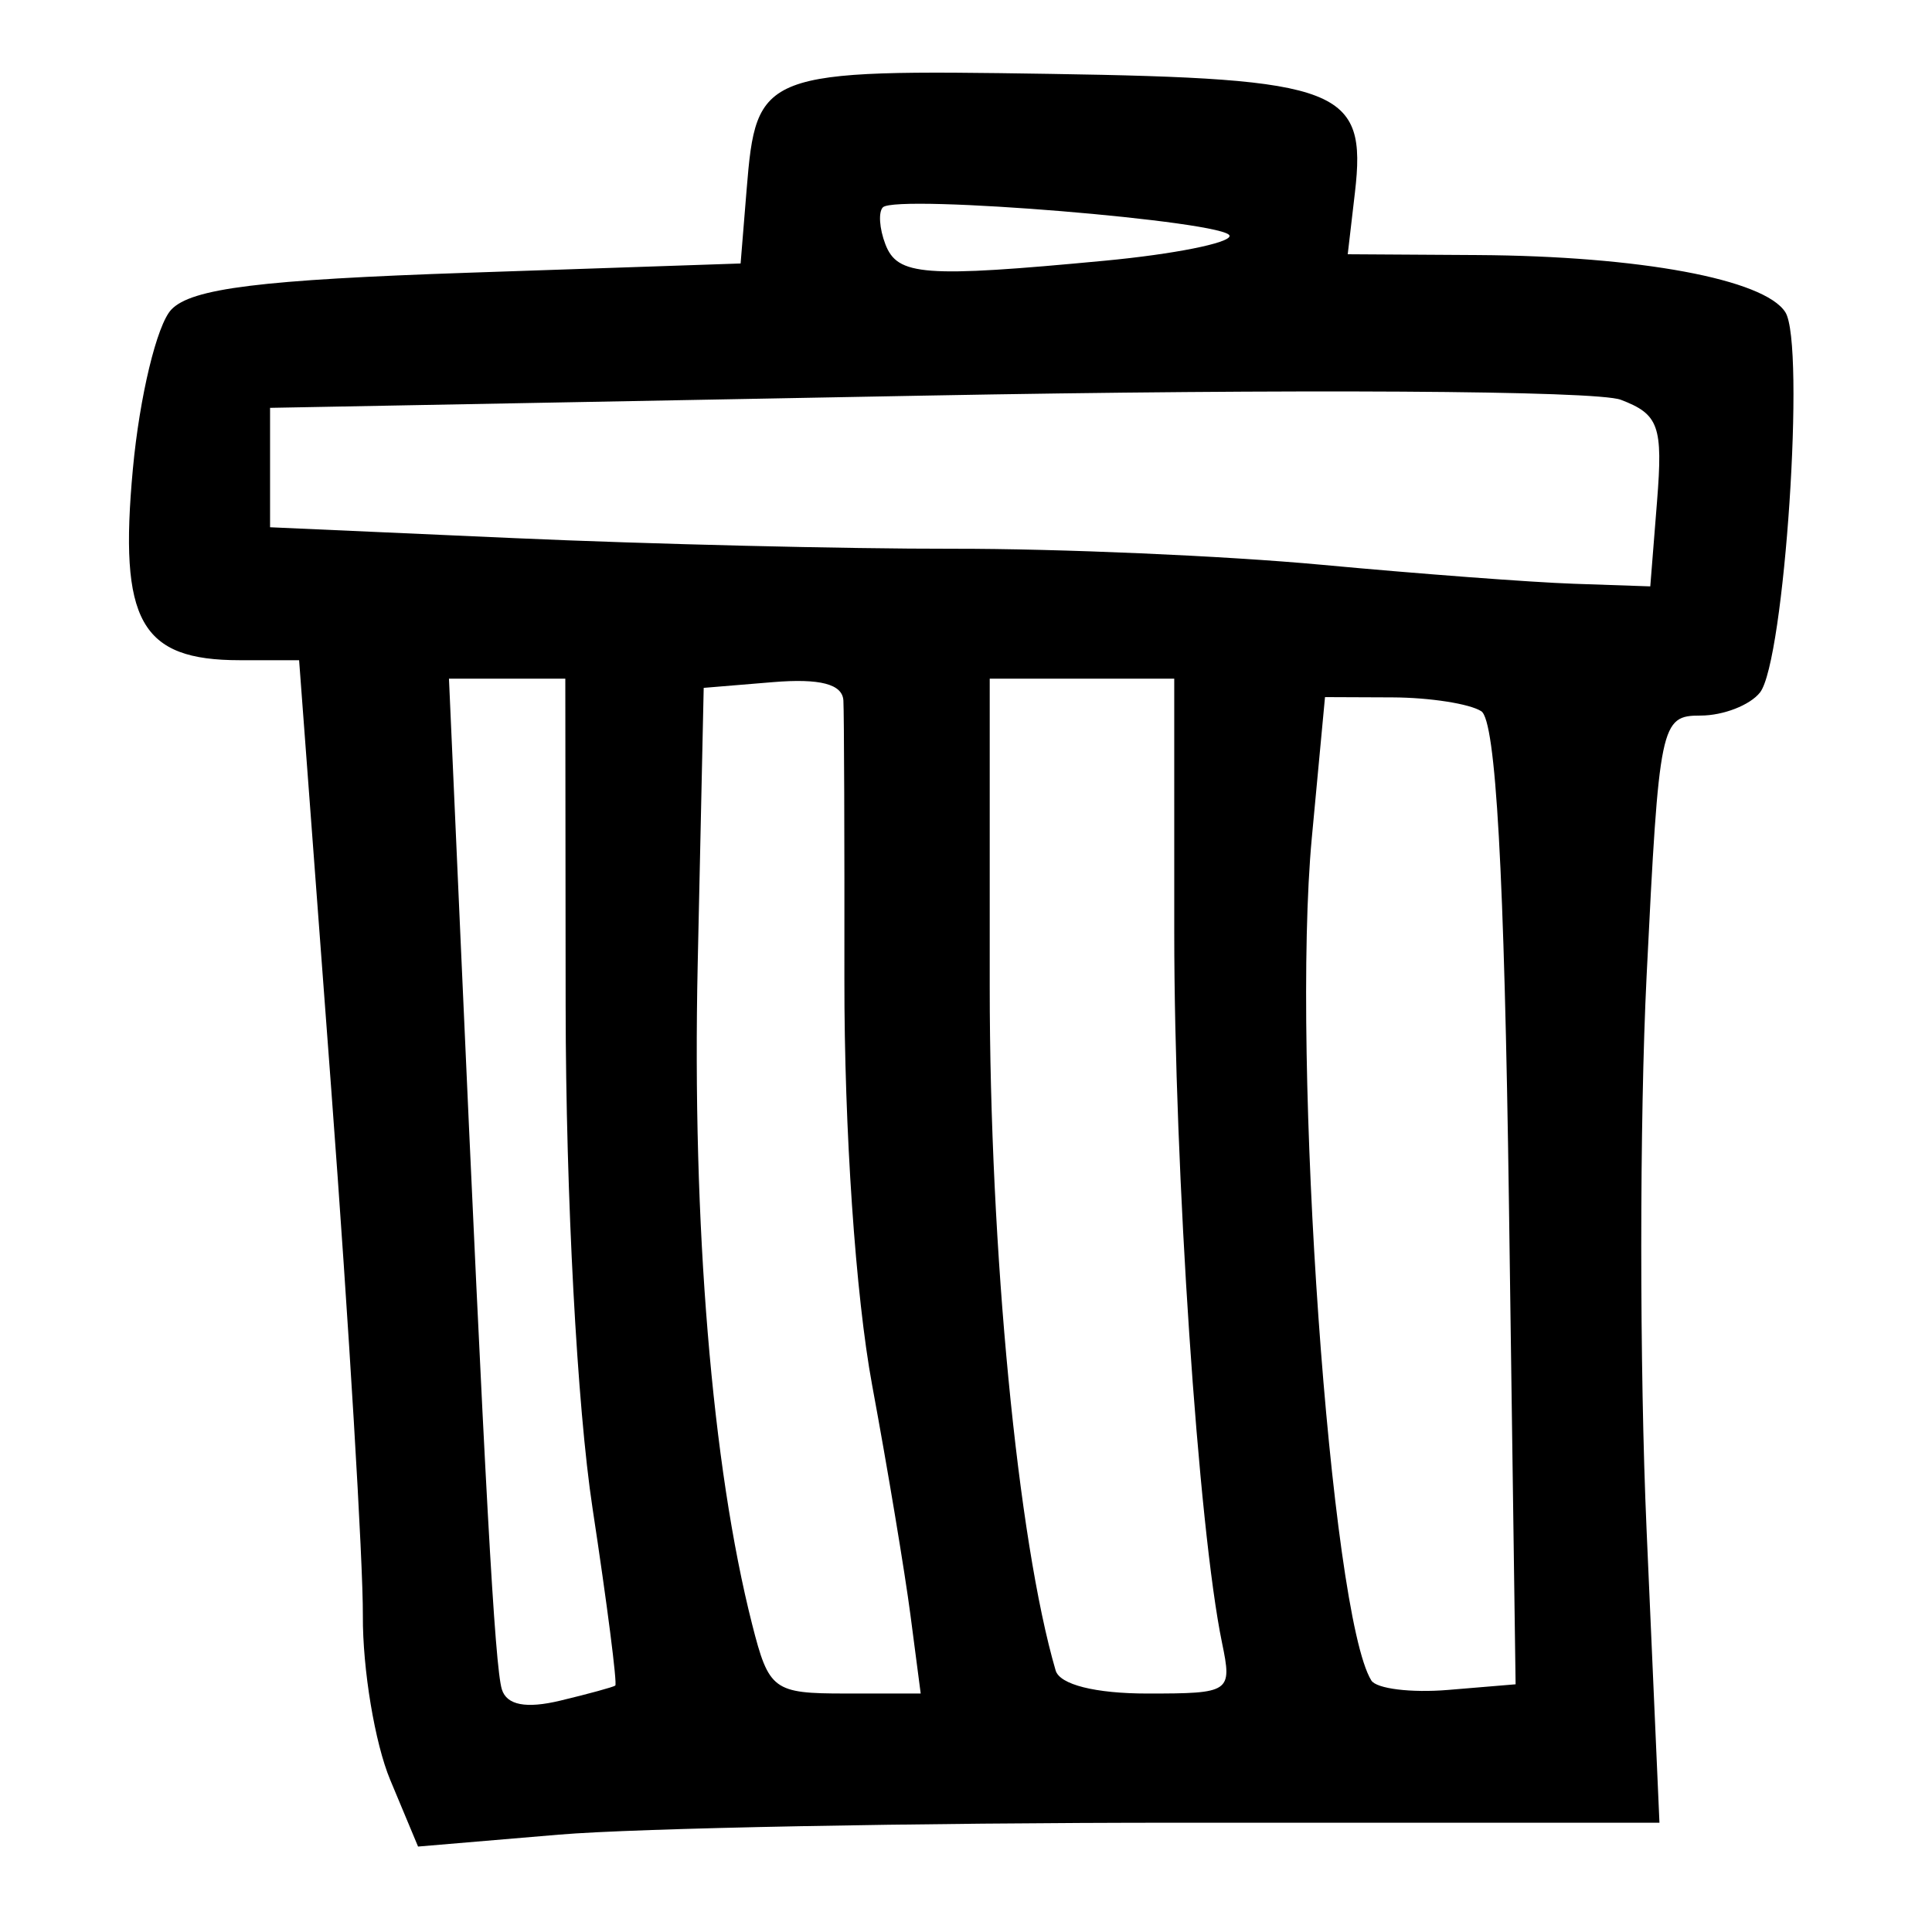 <?xml version="1.0" encoding="UTF-8" standalone="no"?>
<!-- Created with Inkscape (http://www.inkscape.org/) -->

<svg version="1.1" id="svg627" width="170.667" height="170.667" viewBox="0 0 170.667 170.667" xml:space="preserve"
    xmlns="http://www.w3.org/2000/svg"
    xmlns:svg="http://www.w3.org/2000/svg">
    <defs id="defs631" />
    <path style="fill:#000000;stroke-width:1.63" d="m 34.469,157.227 c -1.354,-3.24 -2.44,-9.765 -2.415,-14.501 0.026,-4.735 -1.231,-25.664 -2.793,-46.508 L 26.422,58.321 h -5.241 c -8.766,0 -10.693,-3.45 -9.442,-16.904 0.595,-6.397 2.12,-12.721 3.393,-14.067 1.775,-1.876 7.891,-2.635 26.302,-3.26 l 23.989,-0.815 0.529,-6.499 C 66.805,6.298 67.252,6.127 92.761,6.526 118.461,6.929 120.762,7.826 119.689,17.019 l -0.635,5.441 11.49,0.071 c 14.291,0.088 25.299,2.132 27.165,5.044 1.796,2.803 -0.072,30.862 -2.237,33.598 -0.887,1.121 -3.247,2.038 -5.245,2.038 -3.532,0 -3.664,0.64 -4.772,23.021 -0.627,12.662 -0.628,34.667 -0.001,48.901 l 1.137,25.88 h -42.376 c -23.306,0 -47.98,0.474 -54.83,1.053 l -12.455,1.053 z m 19.882,-8.329 C 54.538,148.764 53.634,141.715 52.343,133.235 50.981,124.285 49.984,105.678 49.967,88.884 L 49.938,59.951 H 44.799 39.66 l 1.033,23.228 c 2.142,48.194 3.016,64.041 3.64,66.056 0.431,1.392 2.135,1.72 5.162,0.993 2.485,-0.596 4.671,-1.195 4.857,-1.329 z m 26.076,-6.224 c -0.498,-3.81 -2.021,-12.949 -3.384,-20.308 -1.465,-7.908 -2.468,-22.575 -2.452,-35.861 0.015,-12.364 -0.025,-23.442 -0.088,-24.617 -0.078,-1.457 -2.057,-1.975 -6.227,-1.63 l -6.113,0.506 -0.531,24.45 c -0.499,22.99 1.26,44.299 4.809,58.273 1.477,5.814 1.878,6.113 8.222,6.113 h 6.669 z m 27.523,2.445 c -2.092,-10.107 -4.219,-41.74 -4.22,-62.756 l -0.001,-22.413 h -8.15 -8.15 v 27.209 c 0,23.298 2.469,48.912 5.823,60.405 0.365,1.249 3.502,2.038 8.11,2.038 7.337,0 7.494,-0.106 6.588,-4.483 z m 25.347,-38.713 c -0.407,-29.345 -1.159,-42.749 -2.445,-43.578 -1.022,-0.659 -4.546,-1.209 -7.831,-1.223 l -5.974,-0.025 -1.164,12.419 c -1.829,19.517 1.634,68.59 5.254,74.446 0.454,0.734 3.508,1.111 6.786,0.838 l 5.961,-0.497 z m 13.082,-62.126 c 0.529,-6.651 0.158,-7.687 -3.203,-8.966 -2.148,-0.817 -28.928,-0.976 -61.56,-0.366 l -57.759,1.08 v 5.274 5.274 l 21.598,0.962 c 11.879,0.529 29.3,0.951 38.713,0.937 9.413,-0.014 24.084,0.624 32.601,1.417 8.517,0.794 18.529,1.548 22.249,1.675 l 6.763,0.232 z M 97.616,23.028 c 6.051,-0.572 11.003,-1.557 11.003,-2.189 0,-1.279 -29.445,-3.707 -30.627,-2.525 -0.41,0.41 -0.312,1.878 0.219,3.261 1.071,2.791 3.394,2.965 19.405,1.453 z" id="path308" />
</svg>
